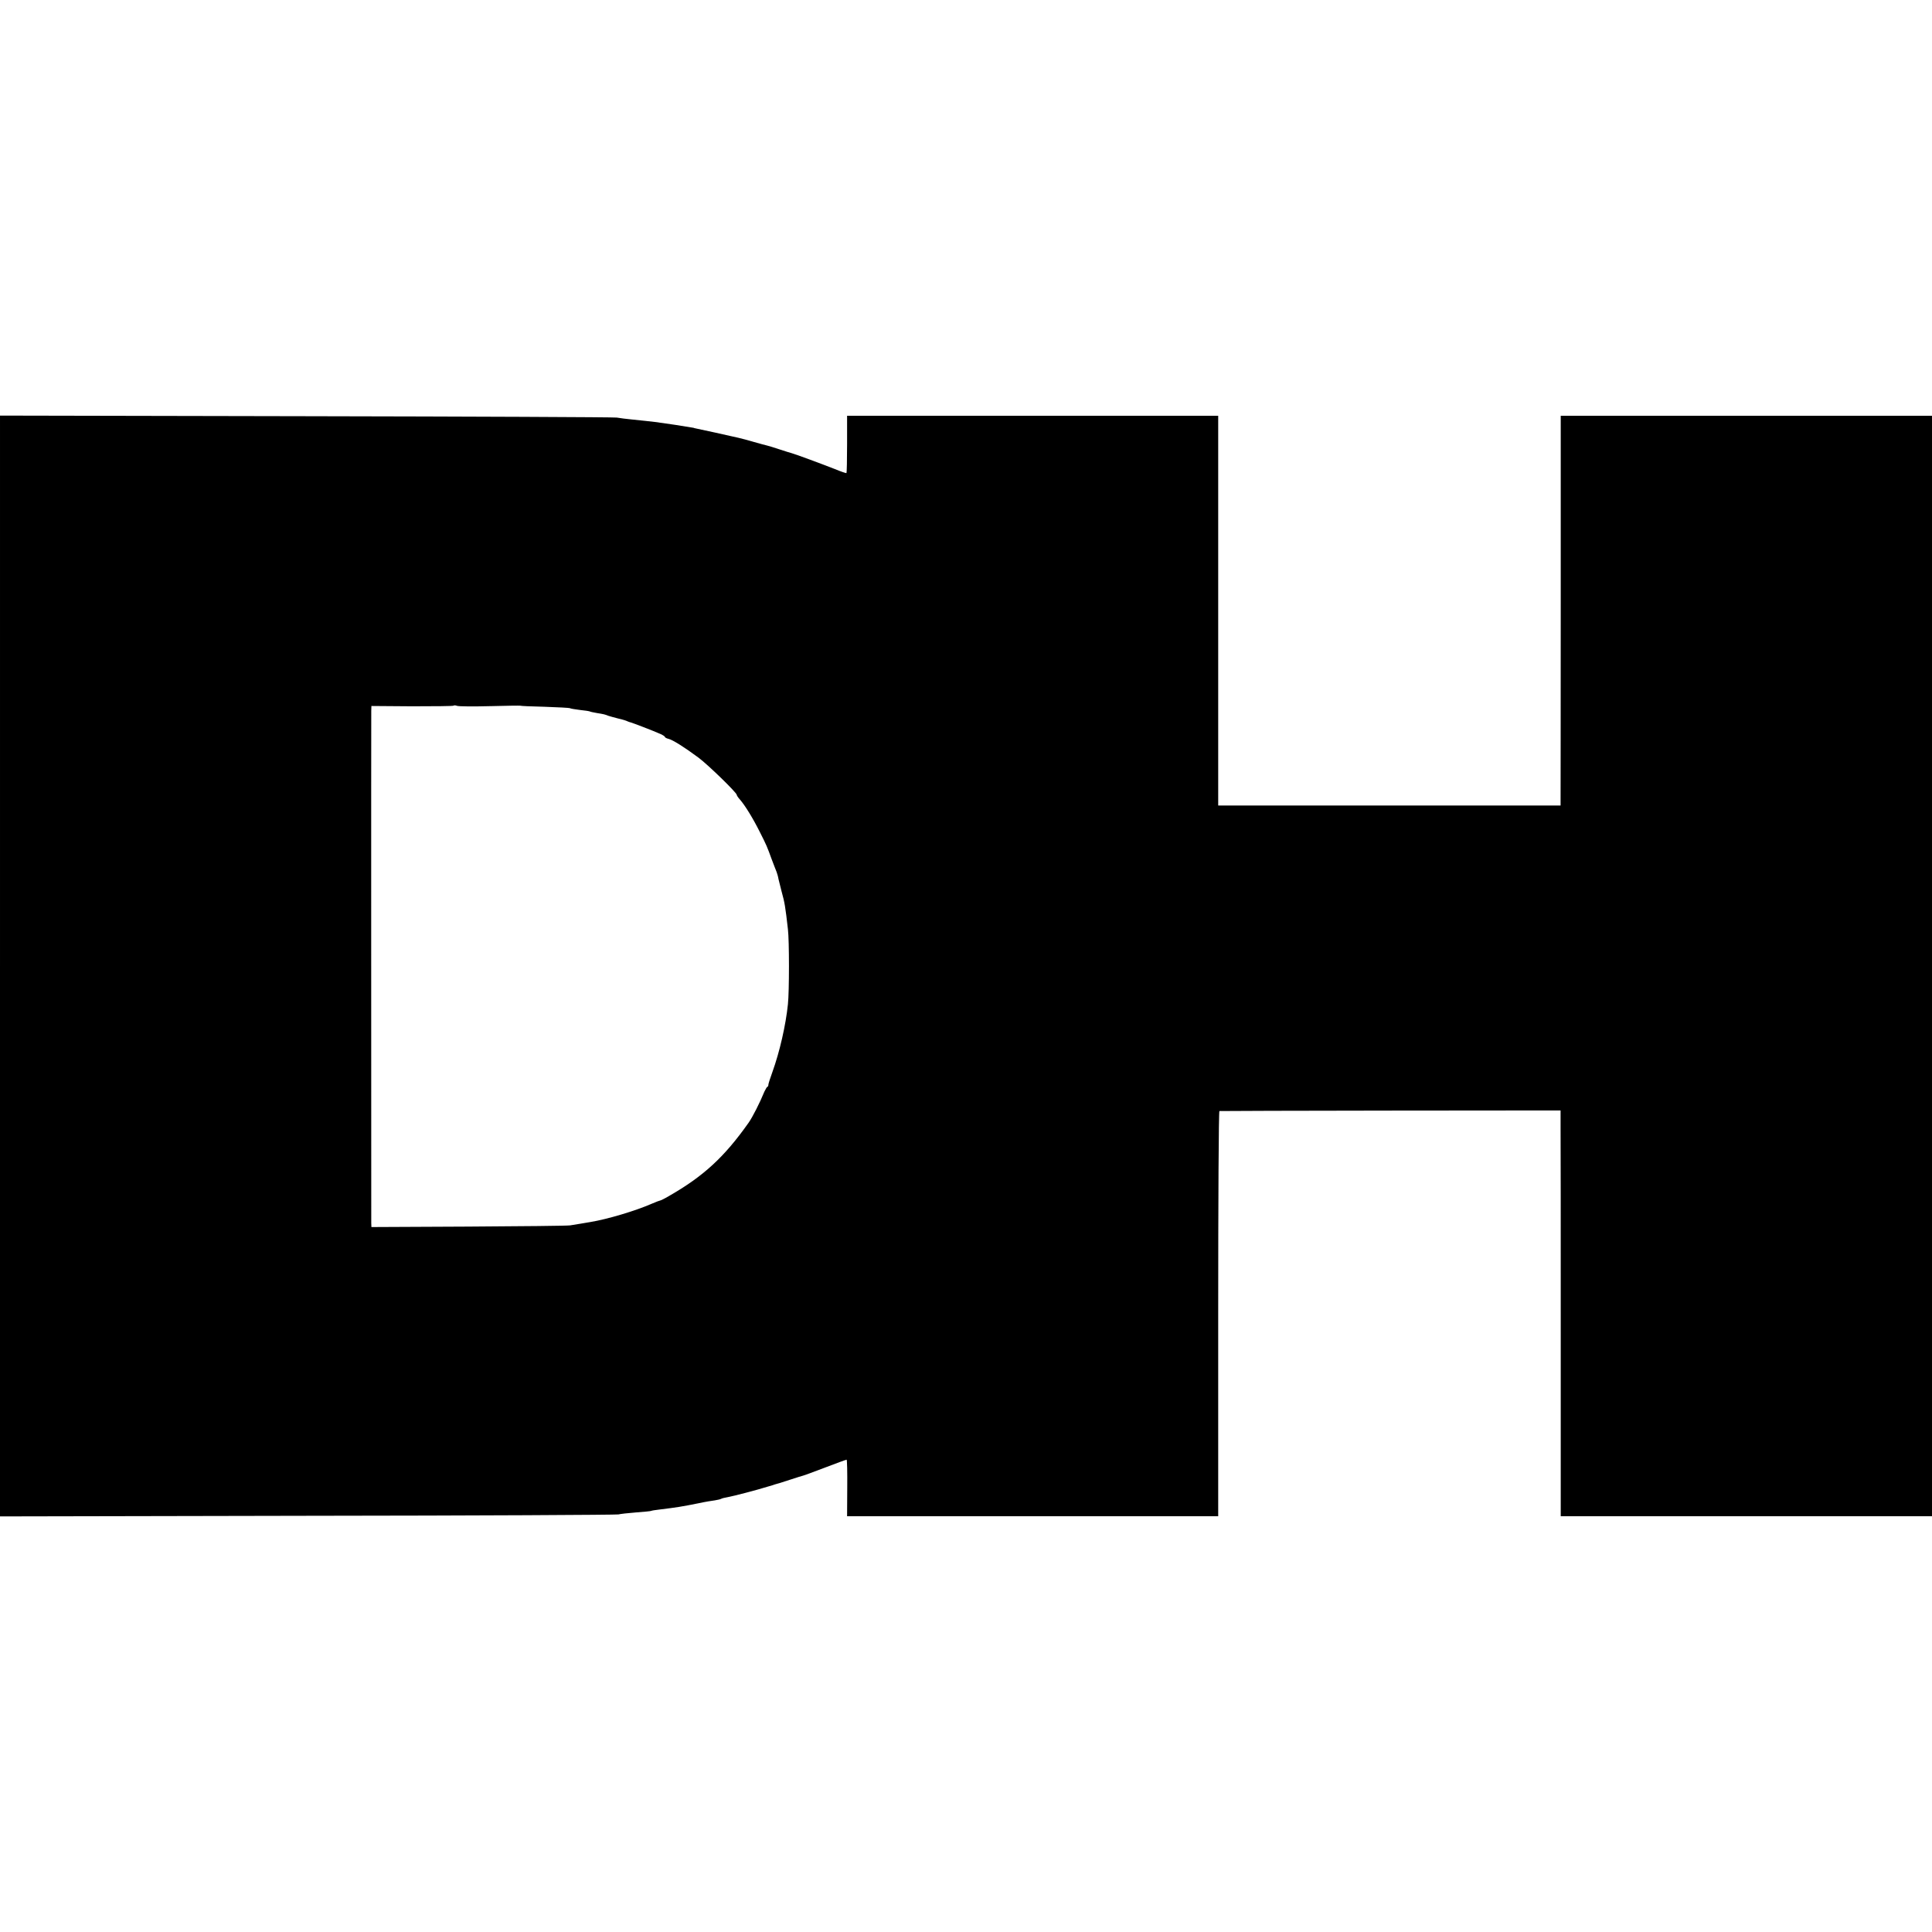 <?xml version="1.0" standalone="no"?>
<!DOCTYPE svg PUBLIC "-//W3C//DTD SVG 20010904//EN"
 "http://www.w3.org/TR/2001/REC-SVG-20010904/DTD/svg10.dtd">
<svg version="1.0" xmlns="http://www.w3.org/2000/svg"
 width="1264pt" height="1264pt" viewBox="0 0 1264 1264"
 preserveAspectRatio="xMidYMid meet">
<g transform="translate(0,1264) scale(0.1,-0.1)"
fill="#000000" stroke="none">
<path d="M0 6320 l0 -3601 2013 4 c1106 1 2021 6 2033 9 11 3 63 9 115 13 52
4 96 8 99 10 3 2 28 6 55 9 121 15 139 18 255 41 41 9 90 17 107 19 18 3 36 7
41 10 5 3 24 8 43 11 39 7 192 47 259 68 25 7 48 14 52 16 12 3 27 7 103 32
39 13 75 24 80 25 6 1 70 25 144 53 73 28 136 51 140 51 3 0 5 -83 4 -185 l-1
-185 1214 0 1214 0 0 1325 c0 729 3 1326 8 1326 4 1 508 2 1120 3 l1112 1 0
-120 c1 -66 1 -663 1 -1327 l0 -1208 1214 0 1215 0 0 3600 0 3600 -1214 0
-1215 0 0 -1232 c0 -678 -1 -1252 -1 -1275 l0 -43 -1120 0 -1120 0 0 1275 0
1275 -1214 0 -1214 0 0 -186 c0 -102 -2 -187 -4 -189 -2 -2 -37 10 -78 27 -79
31 -254 96 -280 103 -8 2 -44 13 -80 25 -36 12 -72 23 -81 25 -9 2 -47 12 -85
23 -38 11 -85 24 -104 28 -19 4 -39 9 -45 10 -8 2 -191 43 -237 52 -5 1 -9 2
-10 3 -5 1 -53 9 -118 19 -136 20 -135 20 -290 36 -30 3 -73 8 -95 12 -22 3
-939 7 -2037 9 l-1998 4 0 -3601z m3205 1700 c108 3 198 4 199 3 1 -2 73 -5
159 -7 87 -3 161 -7 165 -9 4 -3 34 -8 67 -12 32 -3 62 -8 65 -10 3 -2 23 -6
45 -10 44 -7 53 -9 75 -18 8 -3 38 -11 65 -18 28 -6 55 -15 60 -18 6 -3 15 -6
20 -7 10 -2 144 -53 198 -77 15 -7 27 -15 27 -18 0 -4 11 -10 24 -13 28 -7
103 -54 196 -123 63 -47 250 -229 250 -243 0 -4 9 -18 21 -31 34 -39 86 -124
130 -212 45 -89 47 -94 79 -182 13 -33 26 -69 31 -80 4 -11 10 -31 12 -45 3
-14 12 -50 20 -80 21 -76 25 -100 42 -250 9 -73 9 -406 0 -490 -14 -137 -54
-312 -102 -445 -14 -38 -26 -76 -26 -82 0 -7 -3 -13 -6 -13 -3 0 -12 -15 -20
-32 -29 -71 -77 -166 -103 -203 -159 -225 -294 -350 -523 -481 -27 -16 -52
-28 -55 -28 -3 0 -27 -9 -55 -21 -107 -47 -292 -102 -402 -120 -18 -3 -48 -8
-65 -11 -18 -3 -49 -8 -68 -11 -19 -3 -320 -6 -667 -8 l-633 -3 -1 27 c0 35
-1 3307 0 3349 l1 33 266 -2 c146 0 268 1 271 4 3 3 13 3 23 -1 10 -4 107 -5
215 -2z"/>
</g>
</svg>
